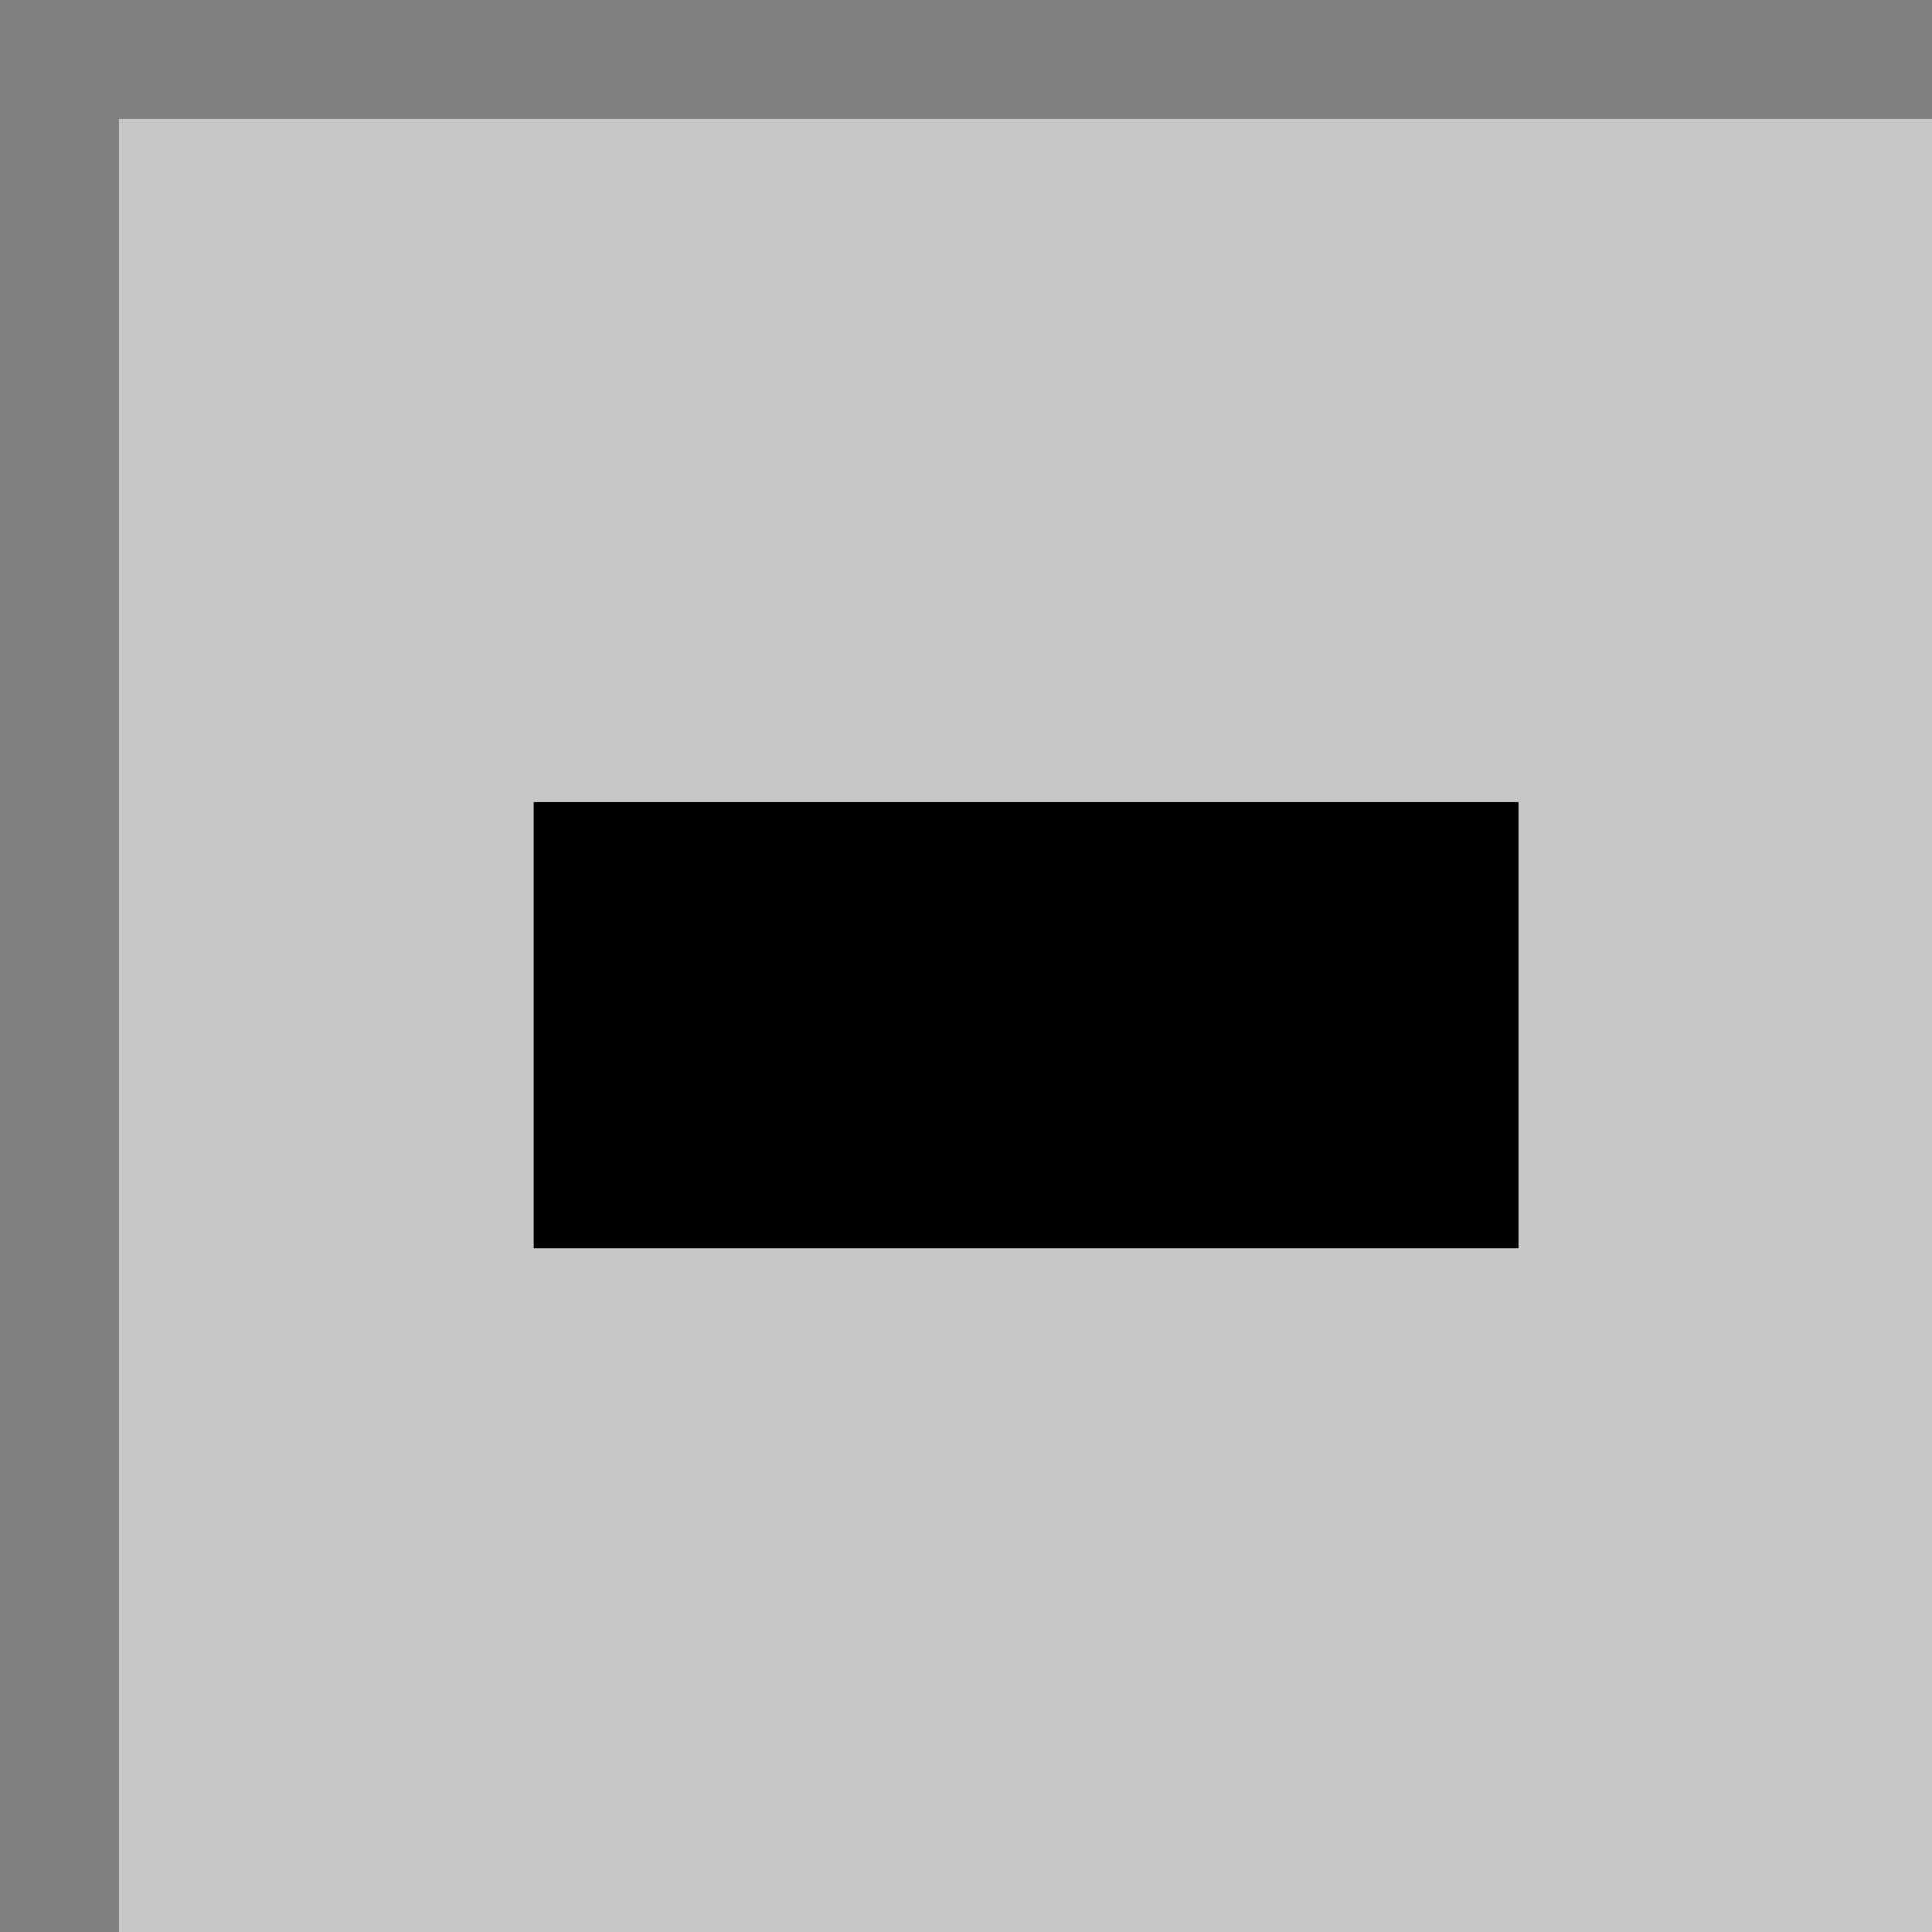 <?xml version="1.0" encoding="UTF-8"?>
<!-- Creator: CorelDRAW -->
<svg width="25mm" height="25mm" clip-rule="evenodd" fill-rule="evenodd" image-rendering="optimizeQuality" shape-rendering="geometricPrecision" text-rendering="geometricPrecision" version="1.1" viewBox="0 0 1.065 1.065" xml:space="preserve" xmlns="http://www.w3.org/2000/svg">
 <defs>
  <style type="text/css">
   <![CDATA[
    .str0 {stroke:black;stroke-width:0.003}
    .fil2 {fill:black}
    .fil4 {fill:white}
    .fil0 {fill:gray}
    .fil1 {fill:#c6c6c6}
    .fil3 {fill:url(#id0)}
   ]]>
  </style>
  <radialGradient id="id0" cx=".505" cy=".512" r=".155" gradientUnits="userSpaceOnUse">
   <stop stop-color="#fff" offset="0"/>
   <stop stop-color="#E5E5E1" offset=".129"/>
   <stop stop-color="#CCC8C8" offset=".29"/>
   <stop stop-color="#B2B4B4" offset=".439"/>
   <stop stop-color="#464D43" offset=".749"/>
   <stop offset="1"/>
  </radialGradient>
 <style type="text/css">
   <![CDATA[
    .fil0 {fill:gray}
    .fil1 {fill:#c6c6c6}
   ]]>
  </style><style type="text/css">
   <![CDATA[
    .fil2 {fill:blue}
    .fil0 {fill:gray}
    .fil1 {fill:#c6c6c6}
   ]]>
  </style><style type="text/css">
   <![CDATA[
    .str0 {stroke:#a7a7a7;stroke-width:0.003}
    .fil4 {fill:#afafaf}
    .fil0 {fill:#CCCCCC}
    .fil1 {fill:white}
    .fil2 {fill:gray}
    .fil3 {fill:#c6c6c6}
    .fil5 {fill:#b7afaf}
   ]]>
  </style><style type="text/css">
   <![CDATA[
    .fil0 {fill:gray}
    .fil1 {fill:#c6c6c6}
   ]]>
  </style></defs>
 
  
  
  
  
  
  
  
  
  
  
  
  
 
<g transform="scale(1.457)" clip-rule="evenodd" fill-rule="evenodd" image-rendering="optimizeQuality" shape-rendering="geometricPrecision" text-rendering="geometricPrecision">
  
  <rect class="fil0" width=".731" height=".731"/>
  <rect class="fil1" x=".045" y=".045" width=".687" height=".687"/>
 </g><g transform="matrix(1.17 0 0 .854 .052 .051)" stroke-width=".035" aria-label="-"><path d="m0.671 0.458v0.288h-0.464v-0.288z"/></g></svg>
